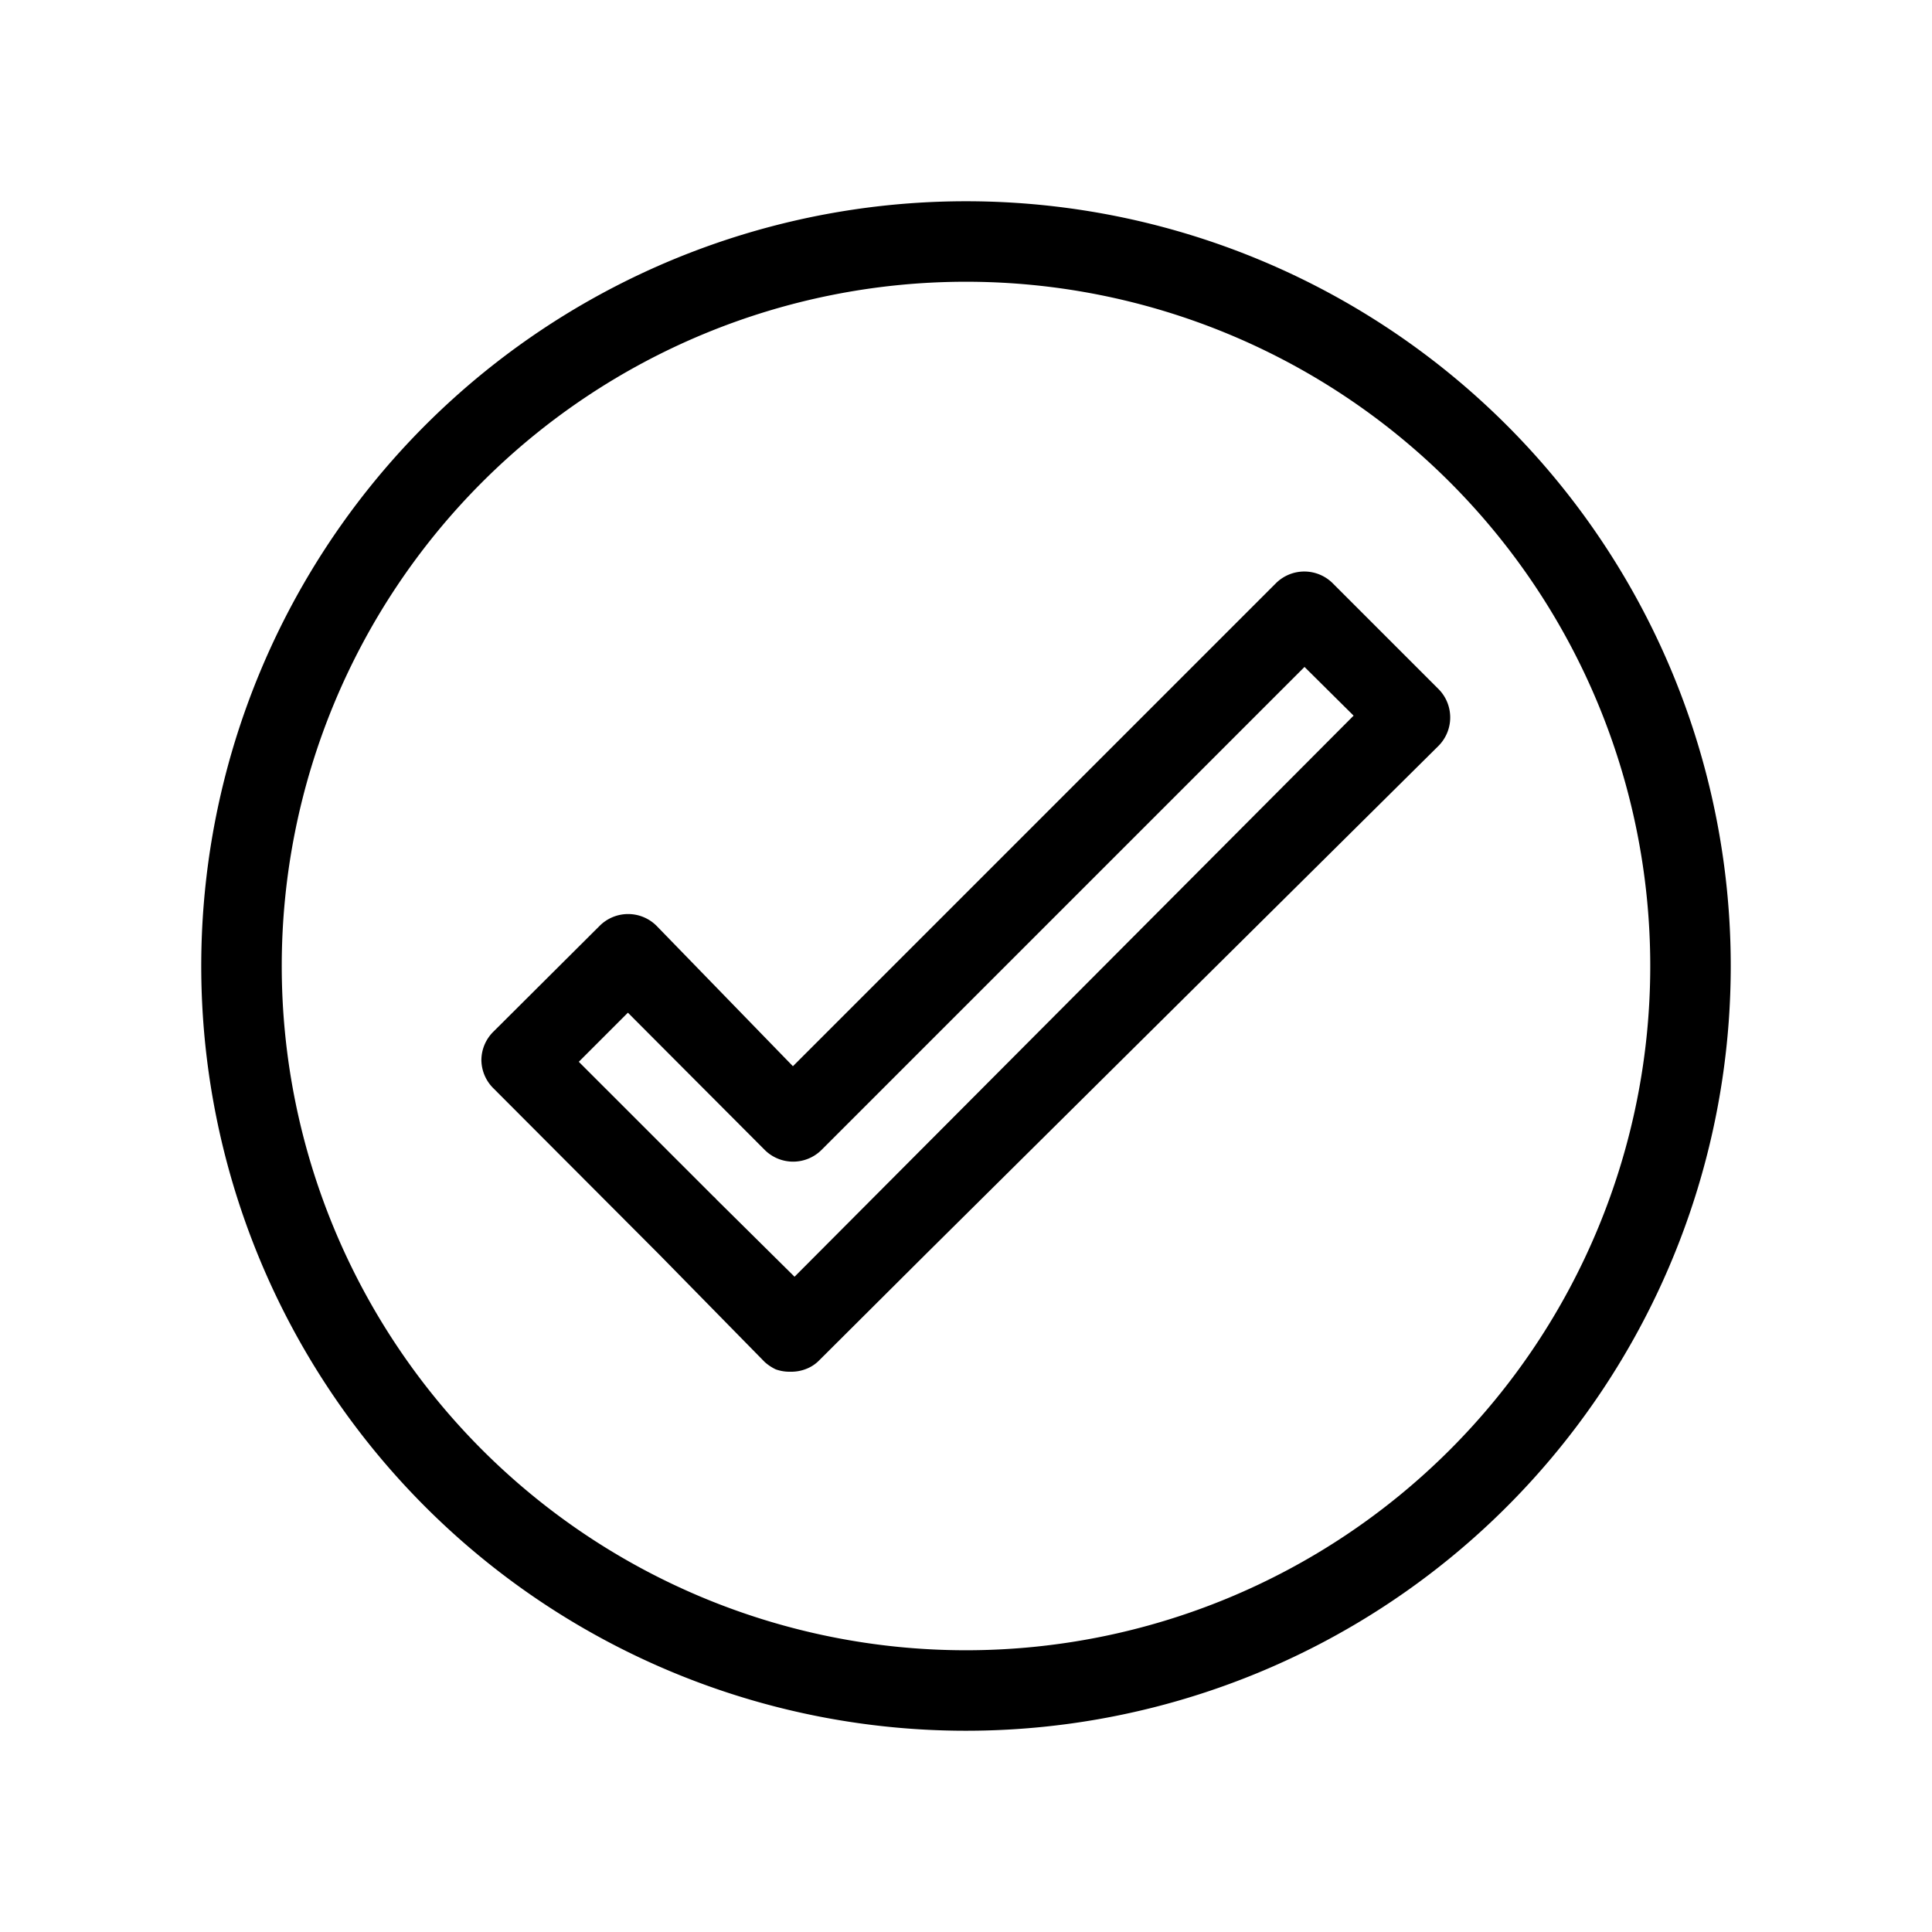 <svg xmlns="http://www.w3.org/2000/svg" viewBox="0 0 48 48" id="check">
  <g>
    <path d="M24,5A19,19,0,1,0,43,24,19,19,0,0,0,24,5Zm0,36A17,17,0,1,1,41,24,17,17,0,0,1,24,41Z"></path>
    <path d="M35.74,17.12l-2.63-2.63a1,1,0,0,0-1.41,0l-12,12L16.31,23a1,1,0,0,0-1.41,0l-2.64,2.63a1,1,0,0,0-.3.7,1,1,0,0,0,.3.71l4.12,4.13h0L19,33.84s0,0,0,0a1.16,1.16,0,0,0,.27.18,1,1,0,0,0,.33.06h.05a1,1,0,0,0,.38-.07.91.91,0,0,0,.33-.22l2.64-2.63s0,0,0,0L35.74,18.53a1,1,0,0,0,.29-.71A1,1,0,0,0,35.74,17.12Zm-16,14.6L17.8,29.8a.6.6,0,0,0-.08-.08l-3.34-3.34,1.22-1.22L19,28.57a1,1,0,0,0,1.41,0l12-12,1.22,1.21Z"></path>
  </g>
</svg>
